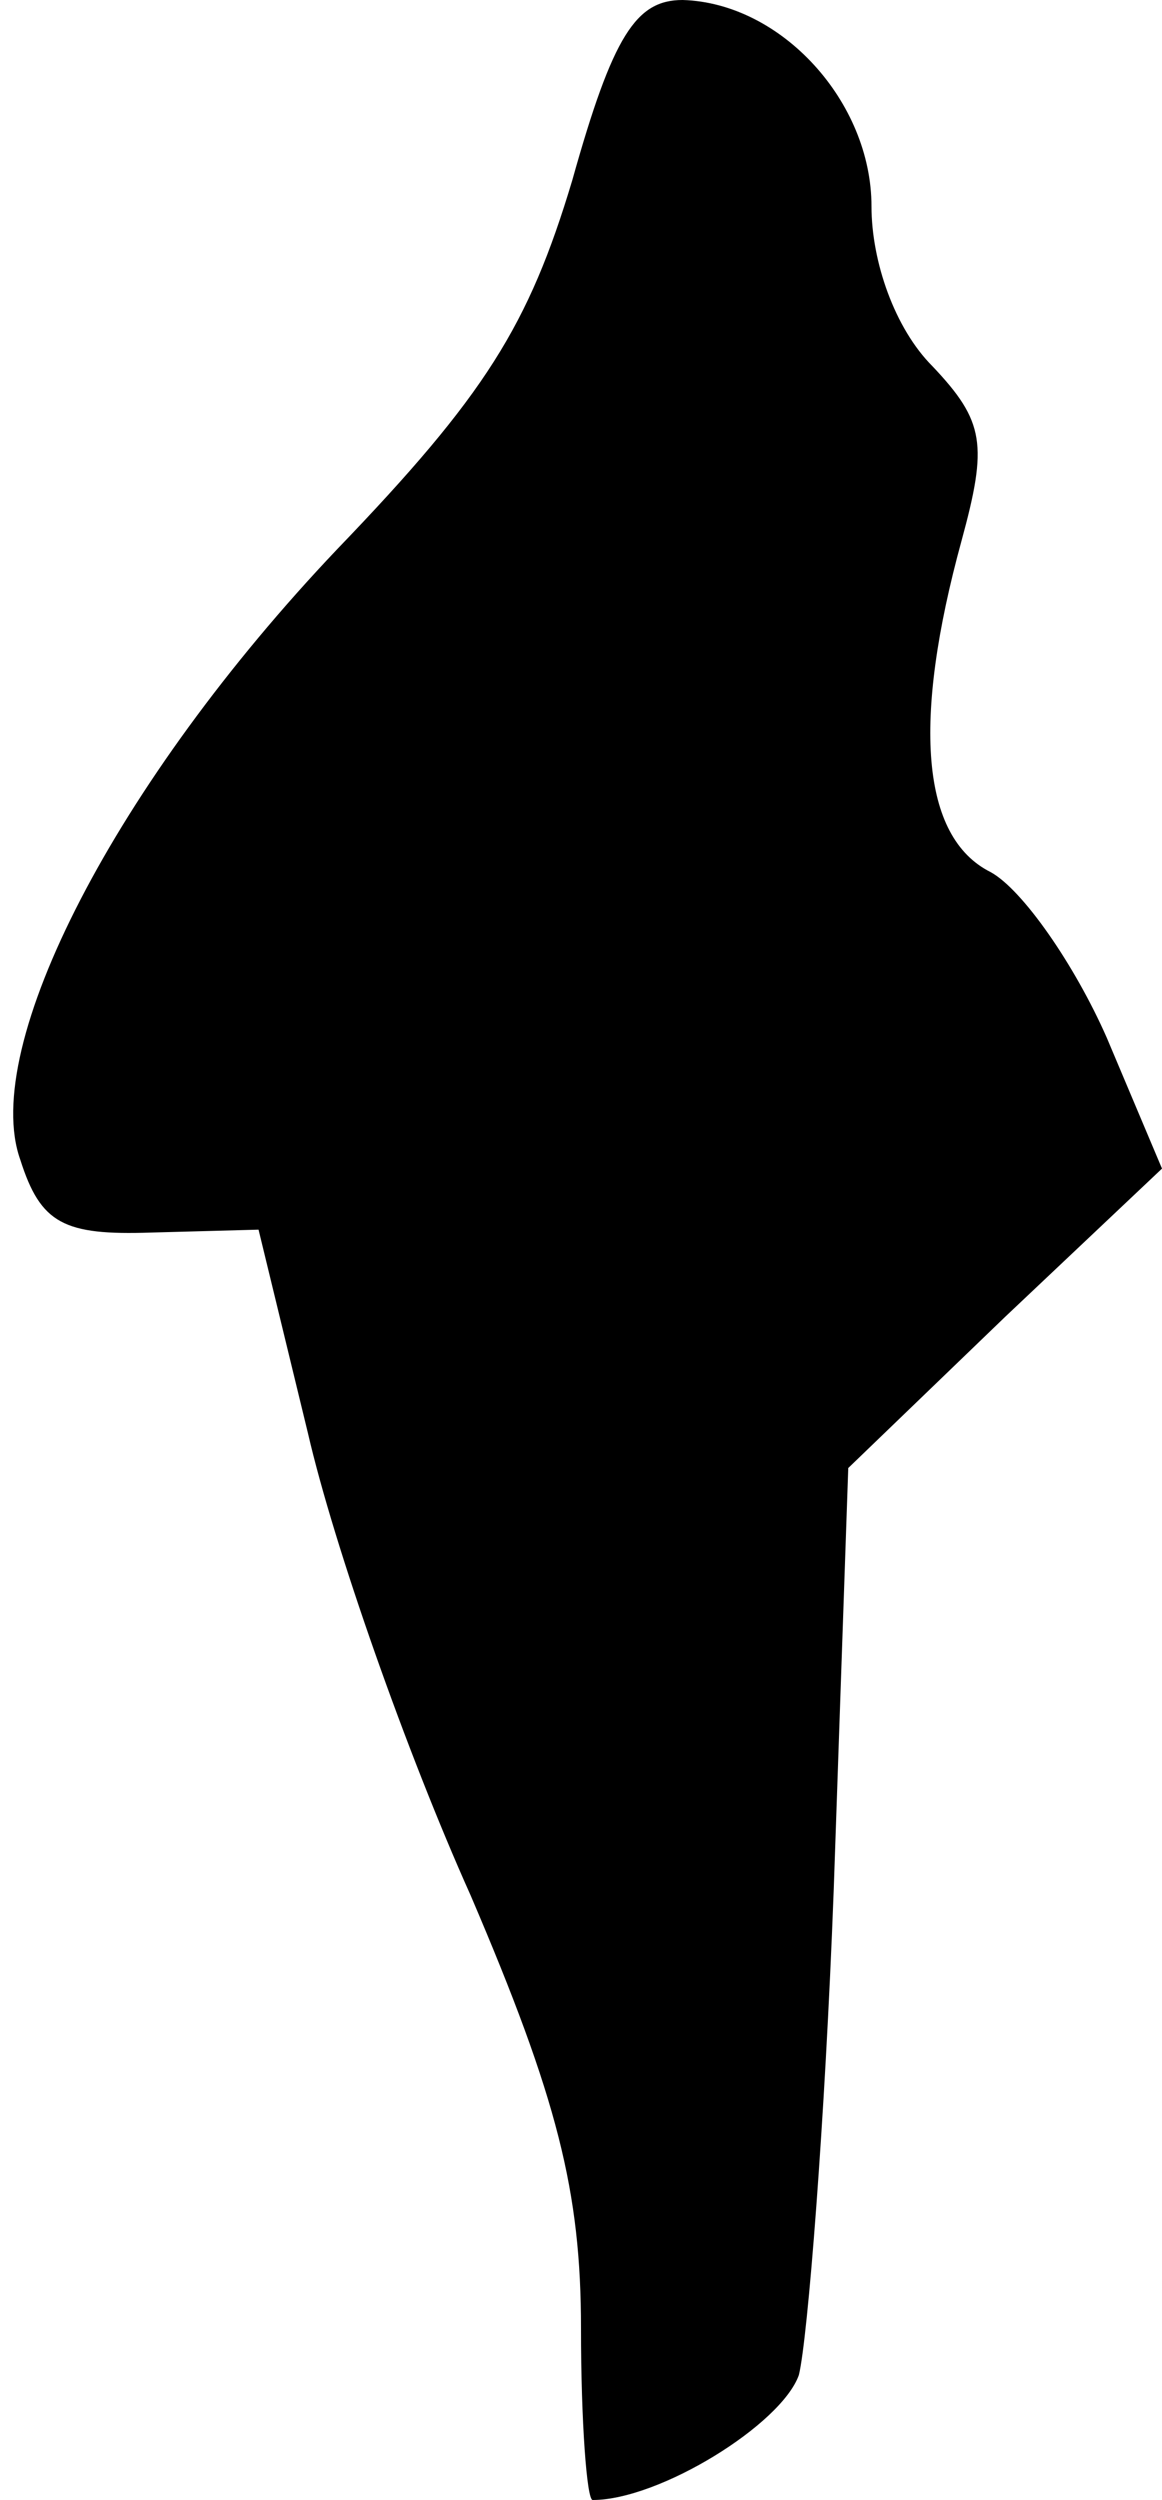 <?xml version="1.0" standalone="no"?>
<!DOCTYPE svg PUBLIC "-//W3C//DTD SVG 20010904//EN"
 "http://www.w3.org/TR/2001/REC-SVG-20010904/DTD/svg10.dtd">
<svg version="1.0" xmlns="http://www.w3.org/2000/svg"
 width="40pt" height="86pt" viewBox="0 0 40 86"
 preserveAspectRatio="xMidYMid meet">
<g transform="translate(0,86) scale(0.1,-0.1)"
fill="#000000" stroke="none">
<path fill="#000000" stroke="none" d="M197 798 c-15 -50 -30 -74 -81 -127
-76 -80 -123 -171 -109 -210 7 -22 15 -26 45 -25 l37 1 17 -70 c9 -39 34 -110
56 -159 30 -70 38 -102 38 -149 0 -32 2 -59 4 -59 23 0 65 26 71 43 3 12 9 87
12 167 l5 145 54 52 54 51 -19 45 c-11 25 -29 51 -40 57 -24 12 -27 52 -10
114 9 33 8 41 -10 60 -13 13 -21 36 -21 55 0 36 -31 70 -65 71 -16 0 -24 -12
-38 -62z"/>
</g>
</svg>
